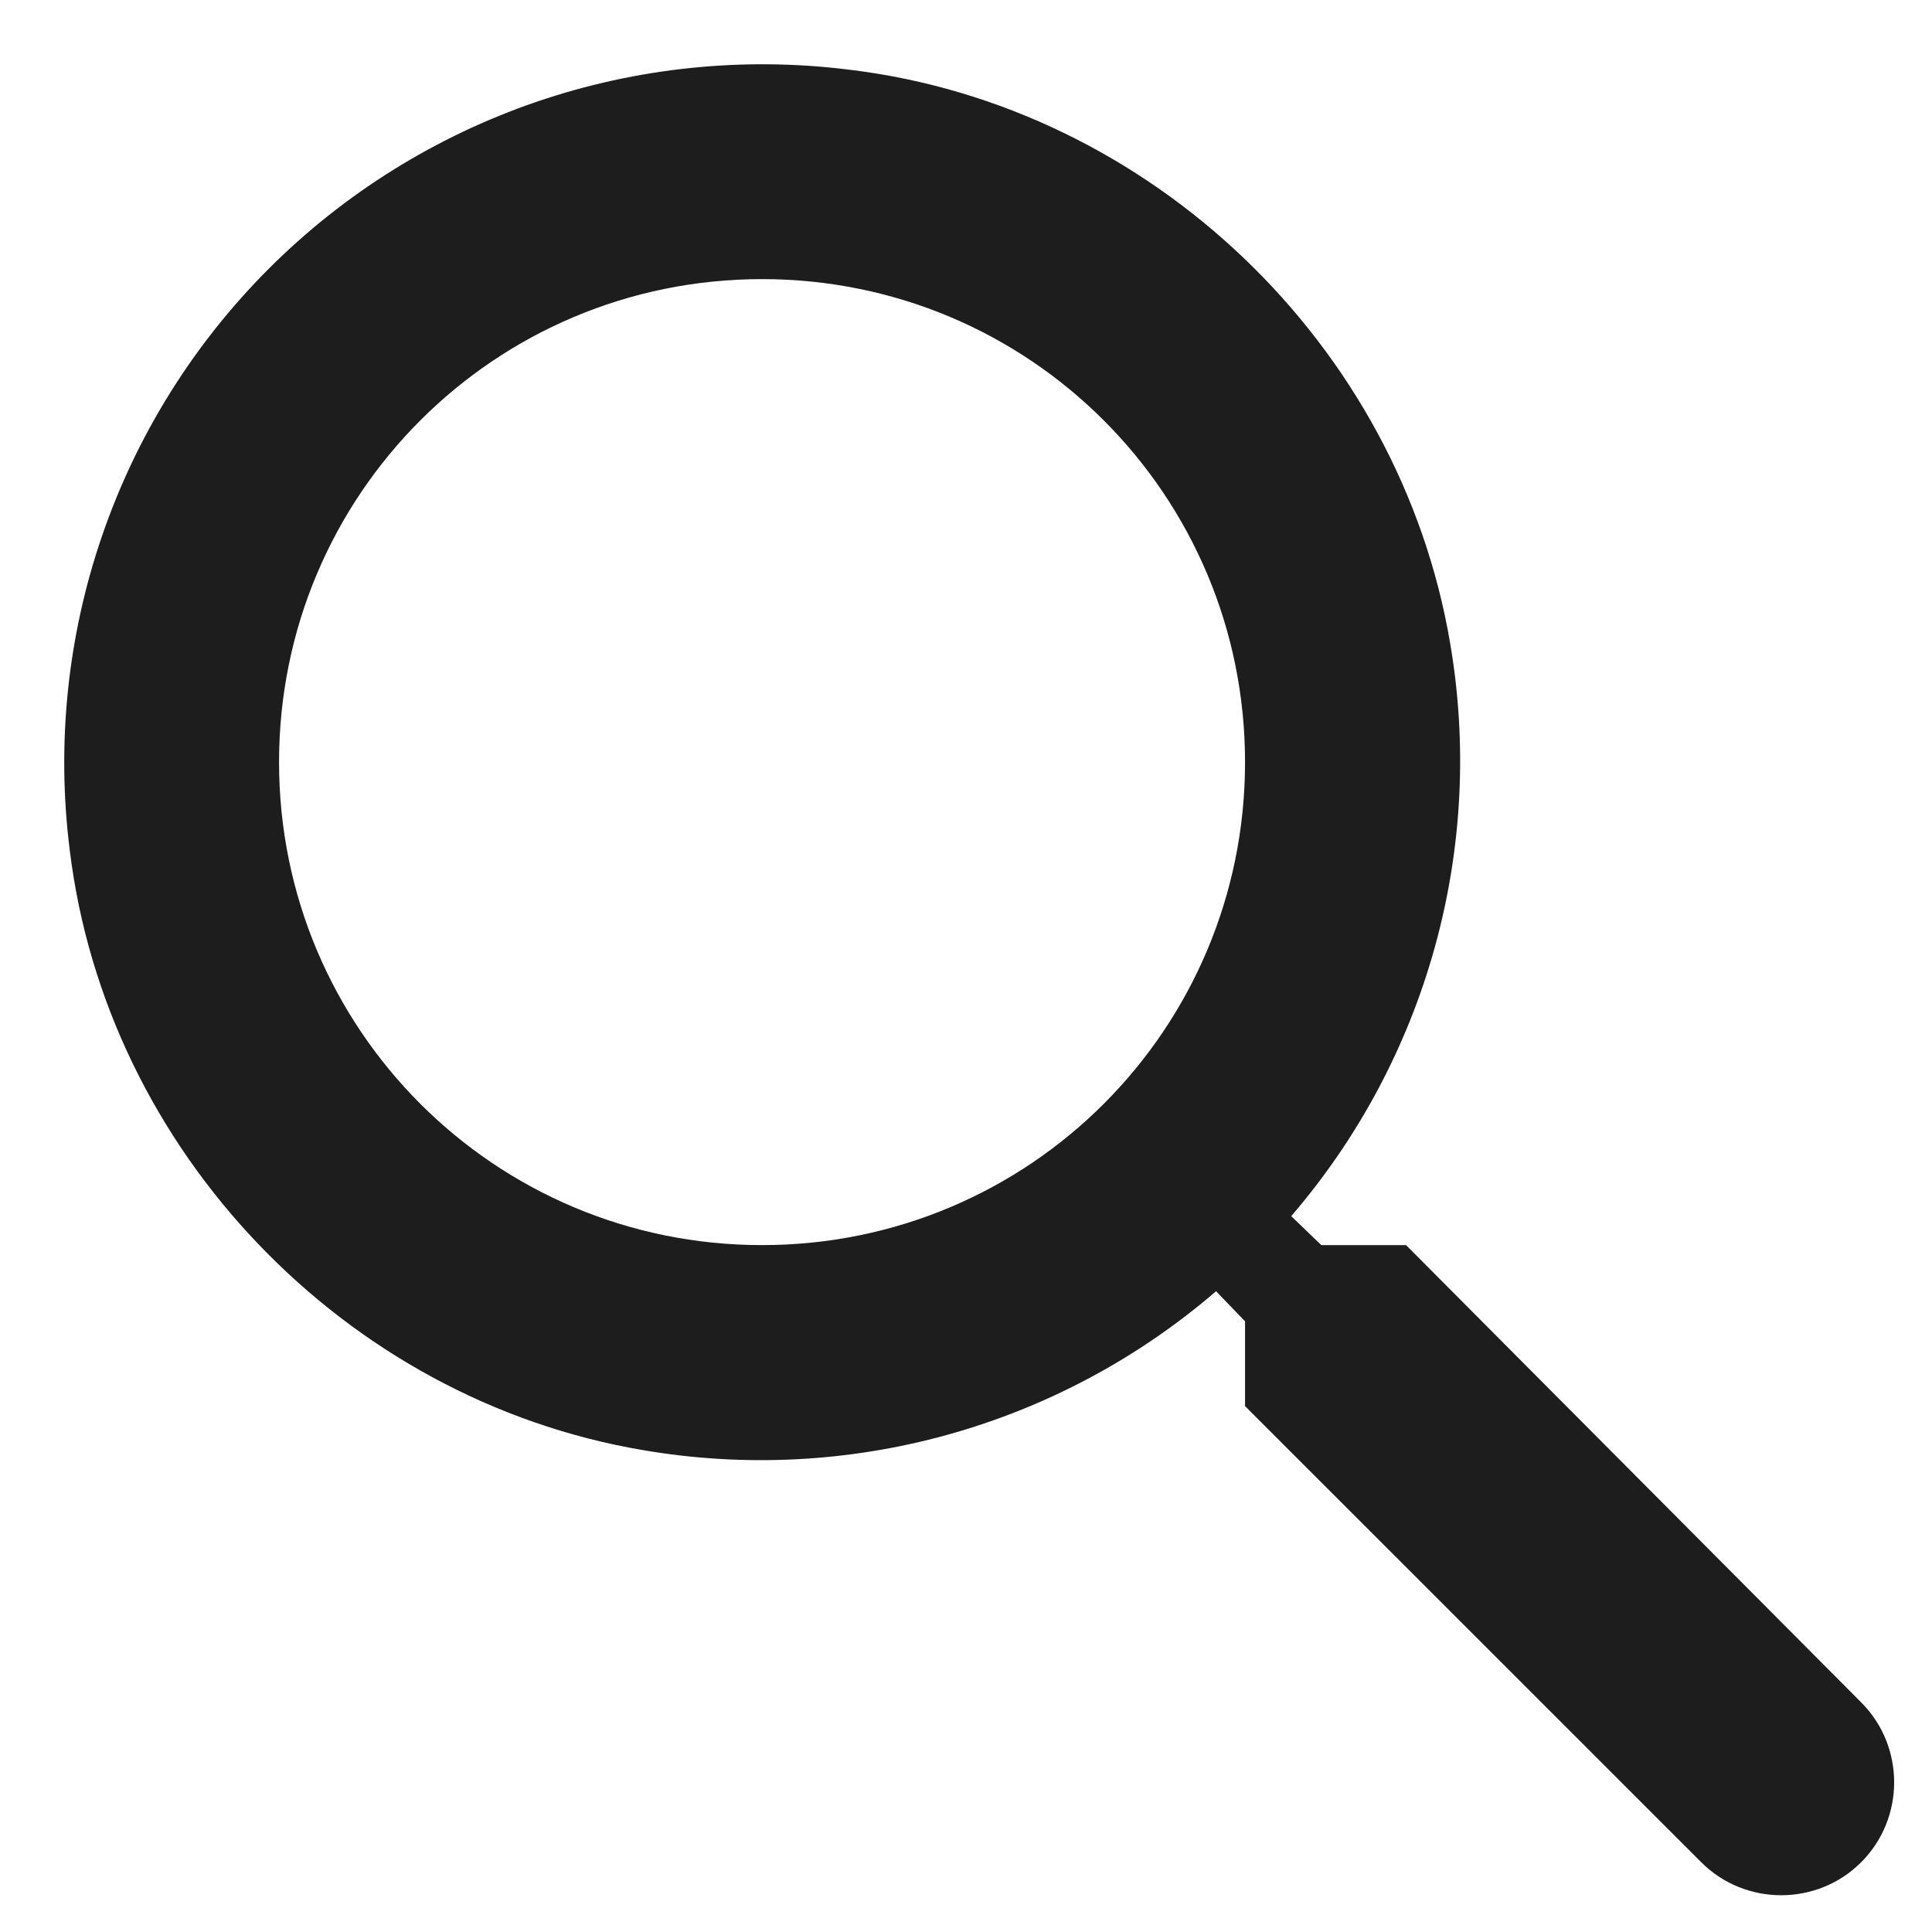 <svg width="30" height="30" viewBox="0 0 30 30" fill="none" xmlns="http://www.w3.org/2000/svg">
<path d="M21.833 19.334H20.517L20.05 18.884C21.091 17.674 21.853 16.248 22.279 14.71C22.706 13.171 22.787 11.557 22.517 9.984C21.733 5.35 17.867 1.65 13.2 1.084C11.559 0.876 9.893 1.047 8.328 1.582C6.764 2.118 5.342 3.004 4.173 4.173C3.004 5.343 2.117 6.764 1.582 8.329C1.046 9.893 0.876 11.56 1.083 13.2C1.65 17.867 5.35 21.734 9.983 22.517C11.557 22.787 13.171 22.706 14.709 22.28C16.248 21.853 17.673 21.092 18.883 20.05L19.333 20.517V21.834L26.417 28.917C27.1 29.6 28.217 29.6 28.9 28.917C29.583 28.234 29.583 27.117 28.9 26.434L21.833 19.334ZM11.833 19.334C7.683 19.334 4.333 15.984 4.333 11.834C4.333 7.684 7.683 4.334 11.833 4.334C15.983 4.334 19.333 7.684 19.333 11.834C19.333 15.984 15.983 19.334 11.833 19.334Z" fill="#1E1D1D"/>
</svg>
